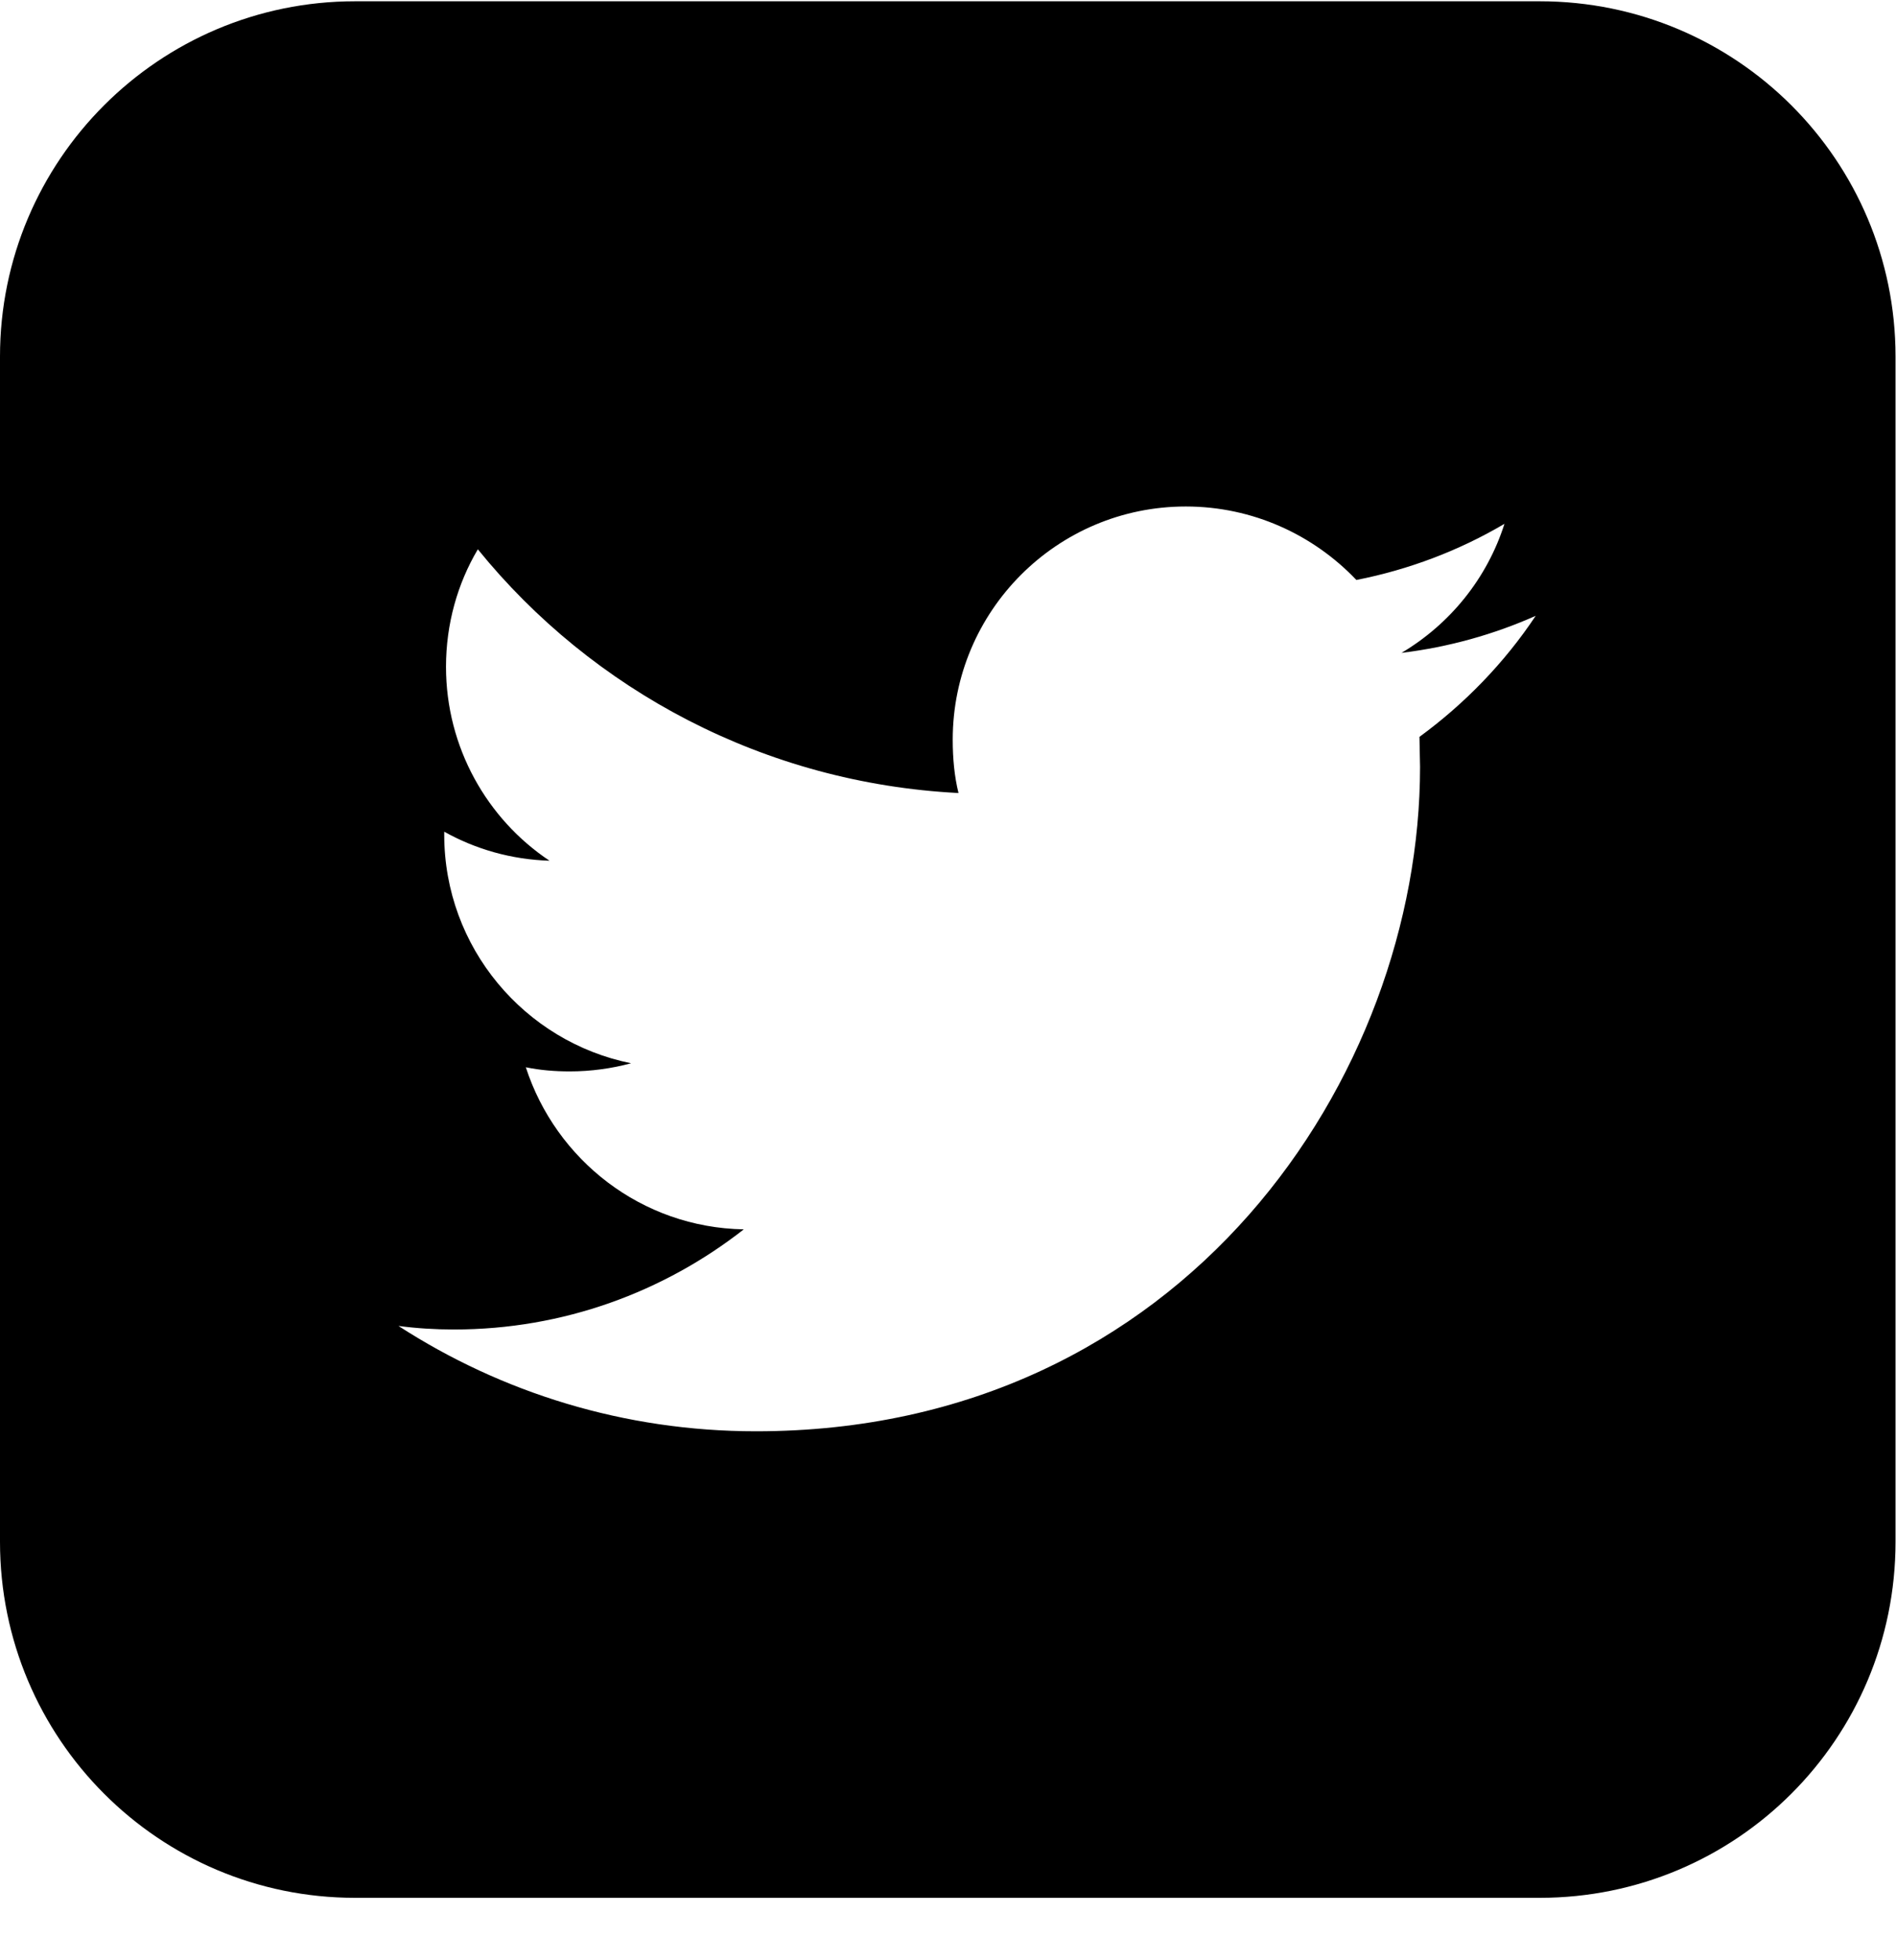 <?xml version="1.0" encoding="UTF-8" standalone="no"?>
<svg
   xmlns:dc="http://purl.org/dc/elements/1.1/"
   xmlns:cc="http://creativecommons.org/ns#"
   xmlns:rdf="http://www.w3.org/1999/02/22-rdf-syntax-ns#"
   xmlns:svg="http://www.w3.org/2000/svg"
   xmlns="http://www.w3.org/2000/svg"
   viewBox="0 0 254.573 263"
   xml:space="preserve"
   id="svg2"
   version="1.1"><defs
     id="defs6" /><g
     transform="matrix(1.333,0,0,-1.333,0,681.88)"
     id="g10"><g
       transform="scale(0.1)"
       id="g12">
         <path
         id="path36"
         style="fill:#000000;fill-opacity:1;fill-rule:nonzero;stroke:none"
         d="m 1429.77,4373.55 0.6,-30.28 c 0,-310.53 -236.56,-668.8 -668.948,-668.8 -132.746,0 -256.246,38.93 -360.059,106.05 18.051,-2.39 36.844,-3.58 55.934,-3.58 110.226,0 211.5,37.89 291.894,100.82 -103.062,1.8 -189.273,69.96 -219.558,163.18 14.472,-2.98 29.086,-4.17 44.305,-4.17 21.472,0 42.507,2.98 61.746,8.2 -107.243,21.62 -188.227,116.49 -188.227,230.14 v 2.98 c 31.469,-17.59 67.563,-28.04 106.047,-29.23 -62.941,41.91 -104.258,114.25 -104.258,195.24 0,43.1 11.633,83.82 32.067,118.28 115.292,-142.15 288.91,-235.37 484.148,-245.36 -4.18,17 -5.816,35.05 -5.816,53.69 0,129.32 104.855,234.77 234.765,234.77 67.57,0 128.72,-28.64 171.82,-73.98 53.1,10.44 103.66,29.68 149.16,56.53 -17.46,-54.89 -54.74,-100.83 -103.67,-129.91 47.73,5.81 93.22,18.64 135.14,37.29 -31.47,-47.29 -71.6,-88.6 -117.09,-121.86 z m 121.11,740.54 H 357.668 C 160.188,5114.09 0,4953.9 0,4756.42 V 3563.21 C 0,3364.98 160.188,3204.79 357.668,3204.79 H 1550.88 c 198.22,0 358.42,160.19 358.42,358.42 v 1193.21 c 0,197.48 -160.2,357.67 -358.42,357.67 v 0" /></g></g></svg>